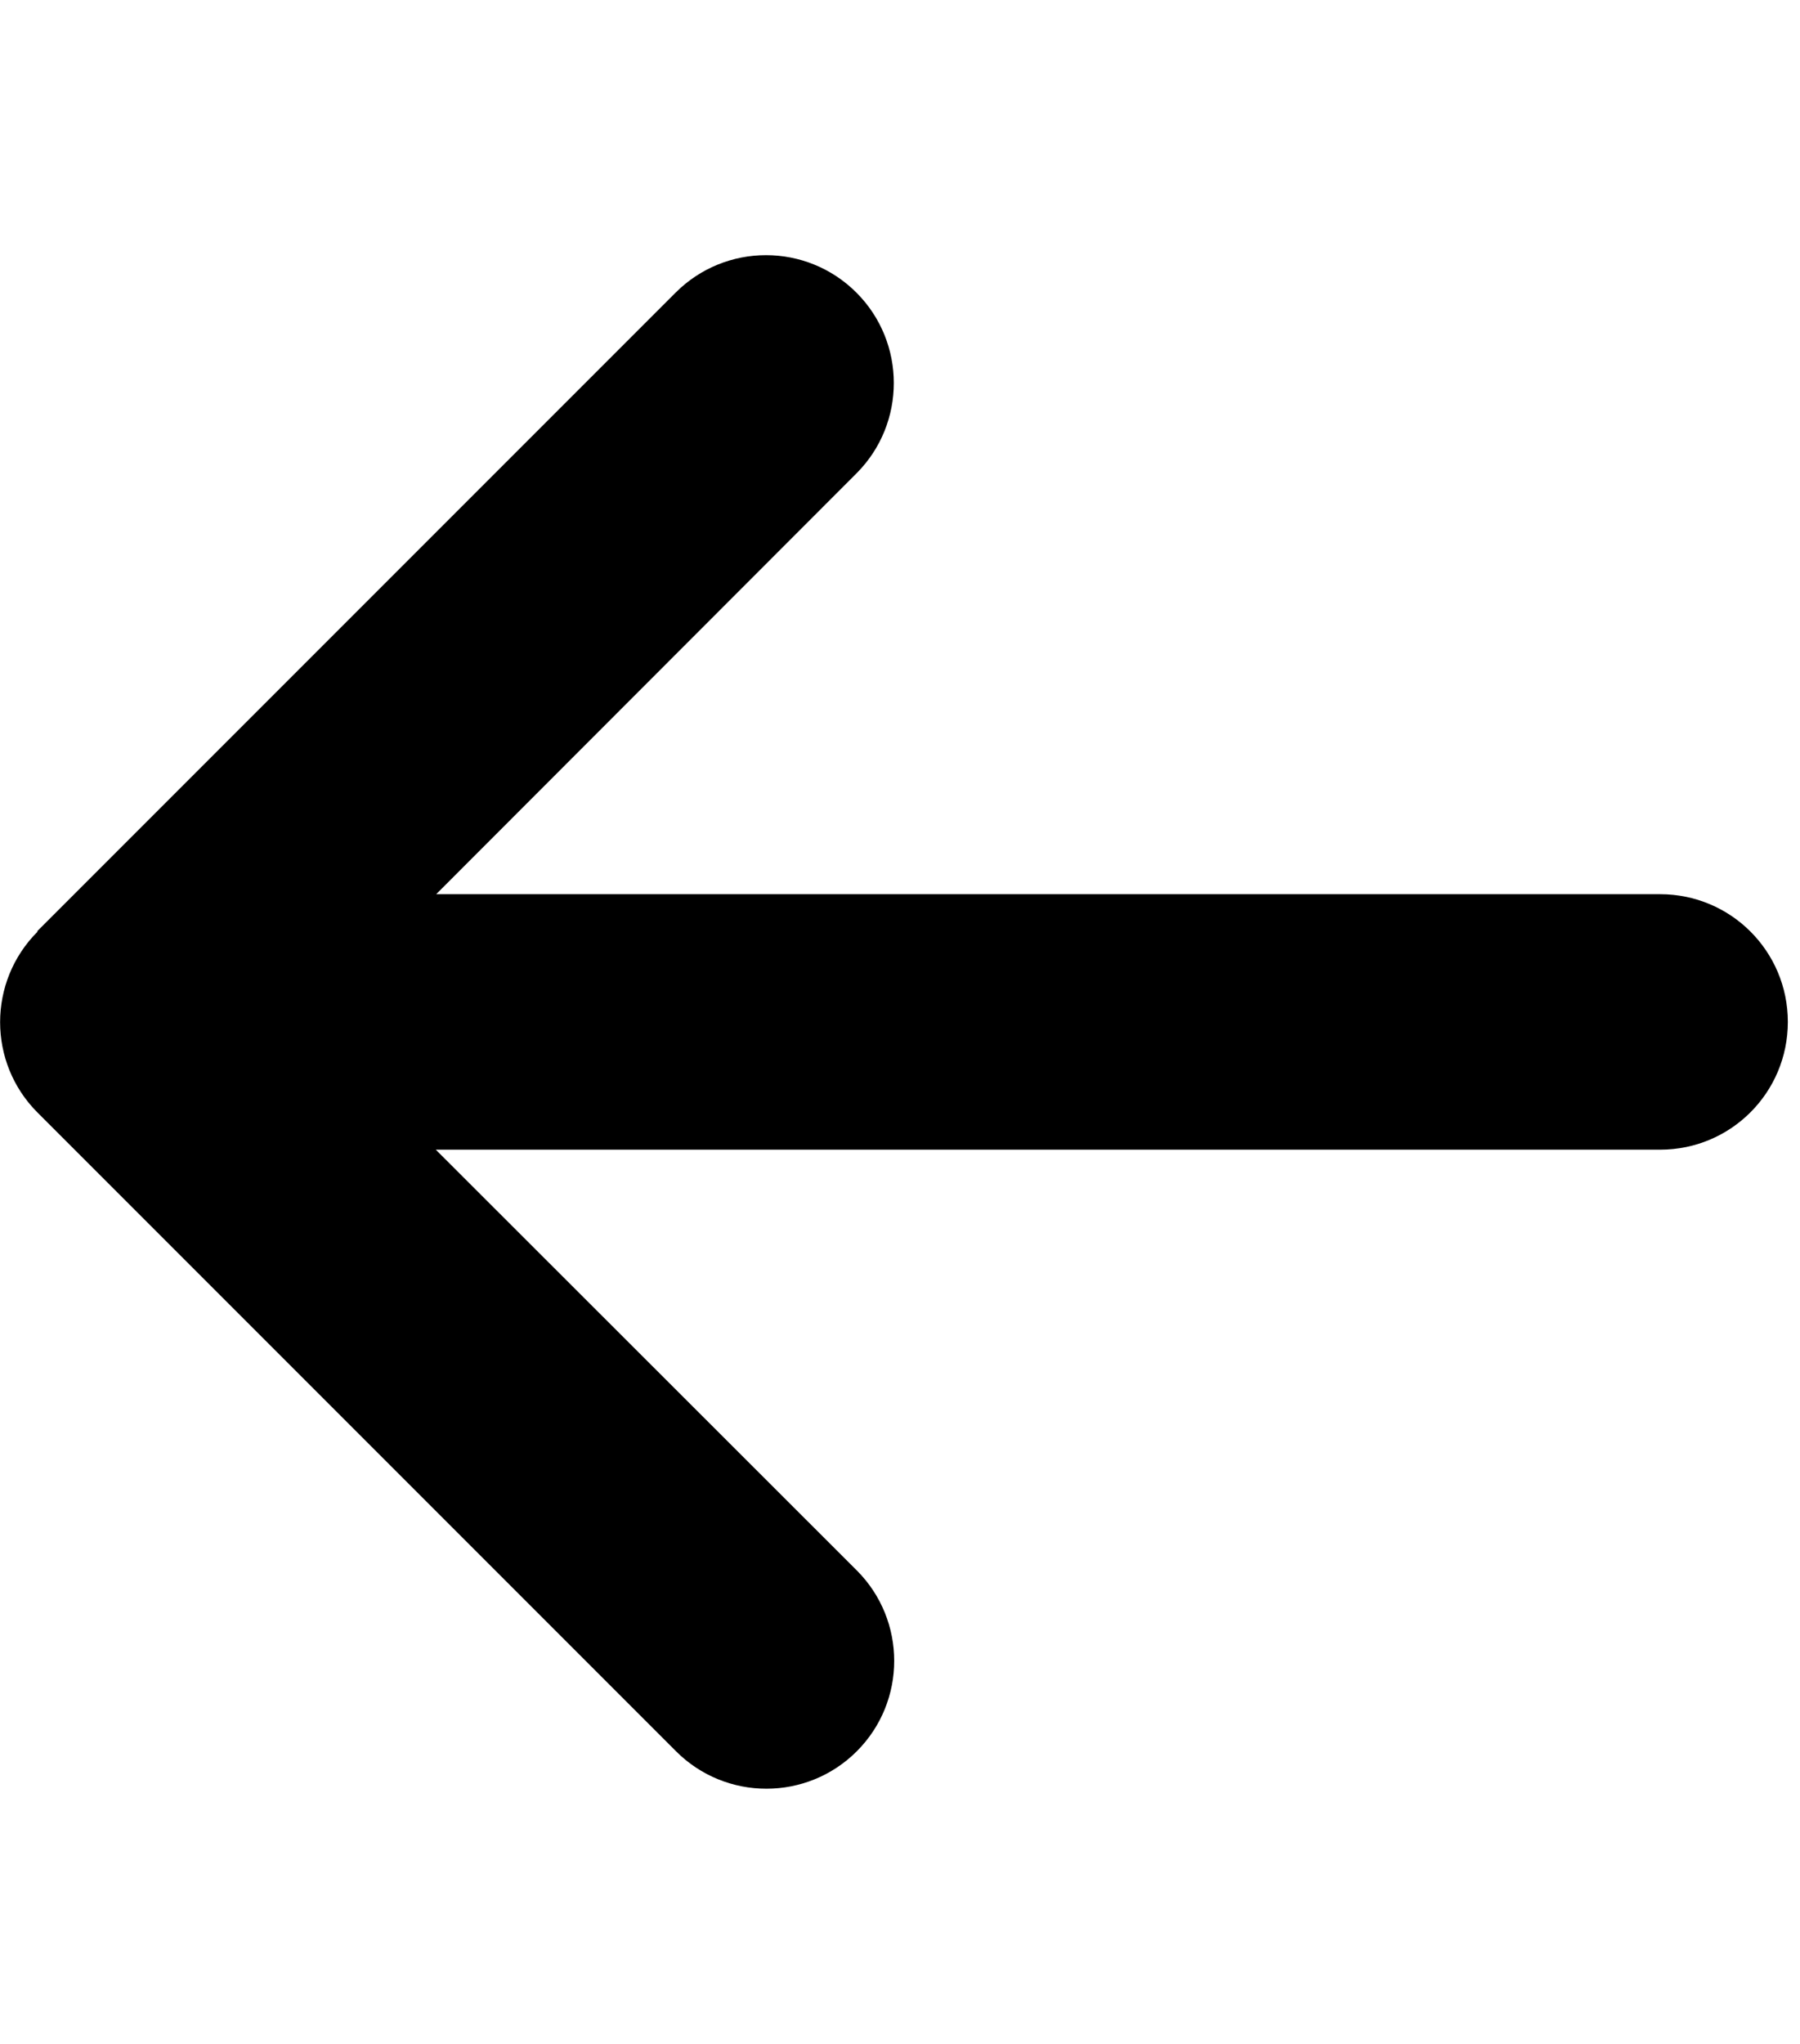 <svg width="37" height="42" viewBox="0 0 37 42" fill="none" xmlns="http://www.w3.org/2000/svg">
<g clip-path="url(#clip0_106_381)">
<path d="M0.771 19.146C-0.254 20.172 -0.254 21.837 0.771 22.862L13.896 35.987C14.921 37.013 16.587 37.013 17.612 35.987C18.637 34.962 18.637 33.297 17.612 32.271L8.958 23.625H34.125C35.577 23.625 36.75 22.452 36.75 21C36.75 19.548 35.577 18.375 34.125 18.375H8.966L17.604 9.729C18.629 8.704 18.629 7.038 17.604 6.013C16.578 4.987 14.913 4.987 13.888 6.013L0.763 19.138L0.771 19.146Z" fill="#000000"/>
</g>
<defs>
<clipPath id="clip0_106_381">
<rect width="36.75" height="42" fill="white"/>
</clipPath>
</defs>
</svg>
